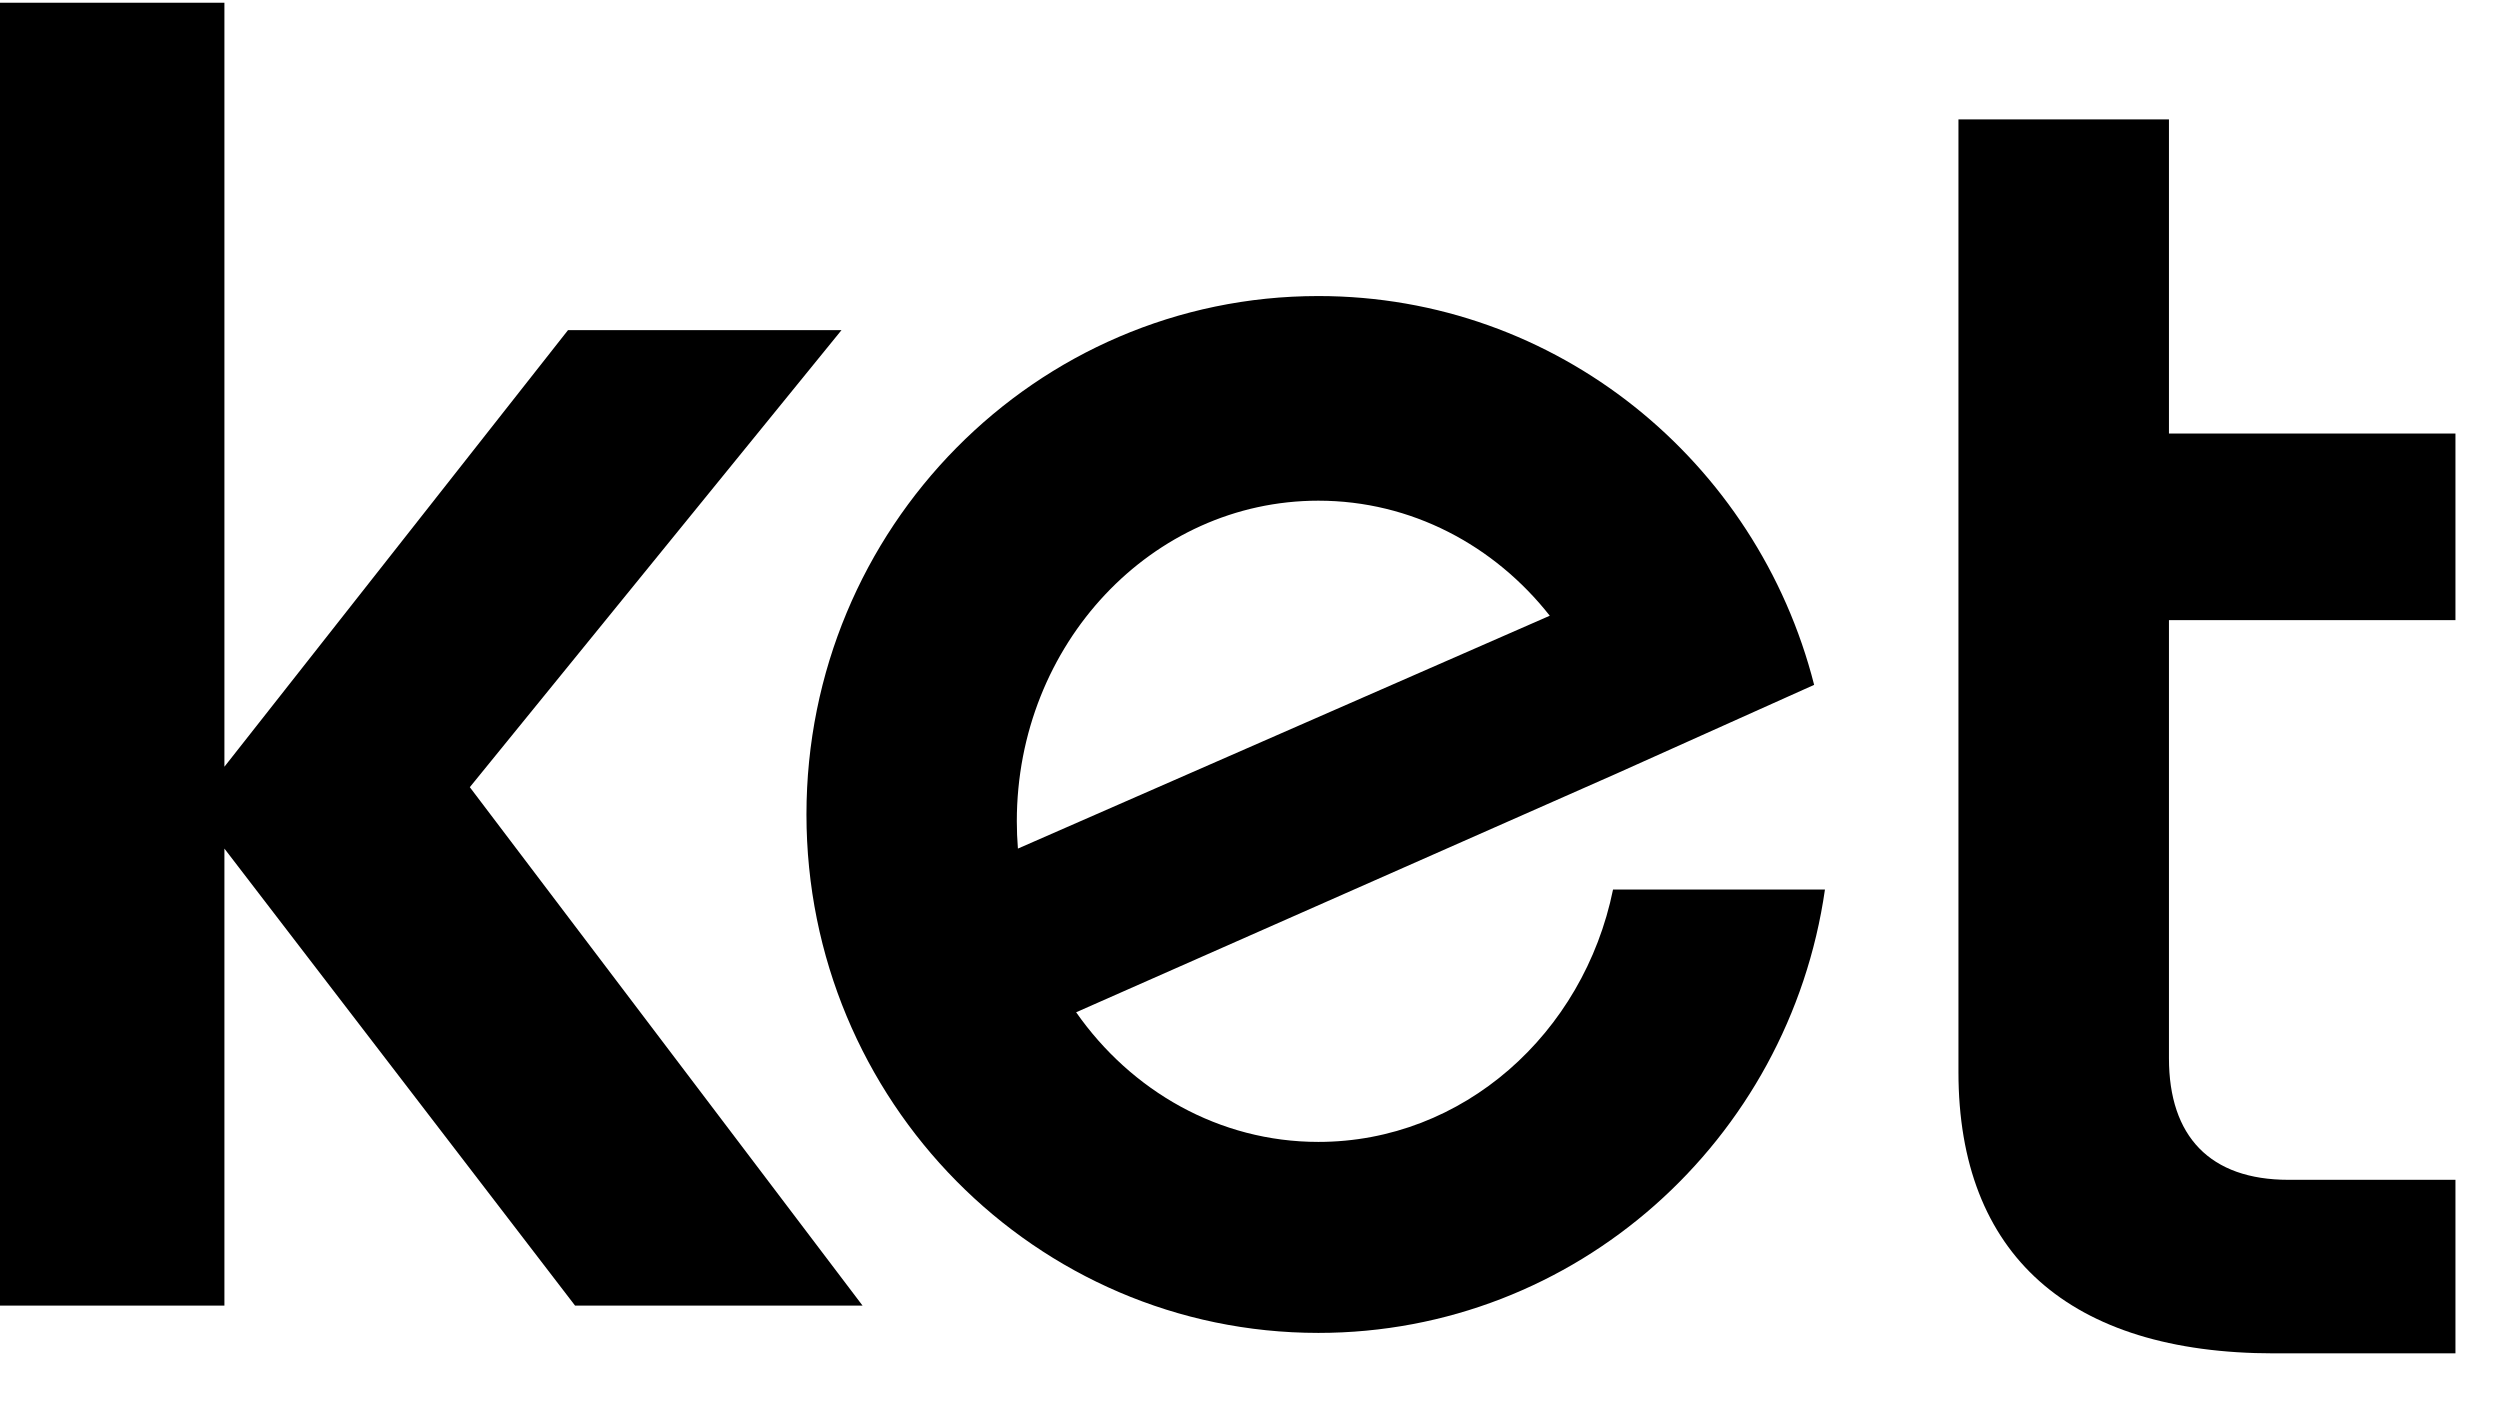 <svg width="55" height="31" viewBox="0 0 55 31" fill="none" xmlns="http://www.w3.org/2000/svg">
<path d="M0 0.06H4.937V16.868L12.496 7.263H18.513L10.336 17.318L18.976 28.723H12.651L4.937 18.669V28.723H0V0.06Z" fill="black"/>
<path fill-rule="evenodd" clip-rule="evenodd" d="M17.742 17.918C17.742 24.217 22.784 29.324 29.004 29.324C34.67 29.324 39.359 25.086 40.149 19.569H35.487C34.84 22.744 32.183 25.122 29.004 25.122C26.821 25.122 24.884 24 23.675 22.27L35.565 17.018L39.911 15.067C38.661 10.148 34.252 6.513 29.004 6.513C22.784 6.513 17.742 11.619 17.742 17.918ZM22.37 18.068C22.37 14.173 25.34 11.015 29.004 11.015C31.049 11.015 32.878 11.999 34.095 13.546L22.394 18.669C22.378 18.471 22.37 18.27 22.37 18.068Z" fill="black"/>
<path fill-rule="evenodd" clip-rule="evenodd" d="M50.033 29.774H54.02V25.956H50.347C48.62 25.956 47.717 25.001 47.717 23.283V13.643H54.02V9.538H47.717V2.627H43.086V9.538V13.643V23.588C43.086 27.597 45.519 29.774 50.033 29.774Z" fill="black"/>
</svg>
